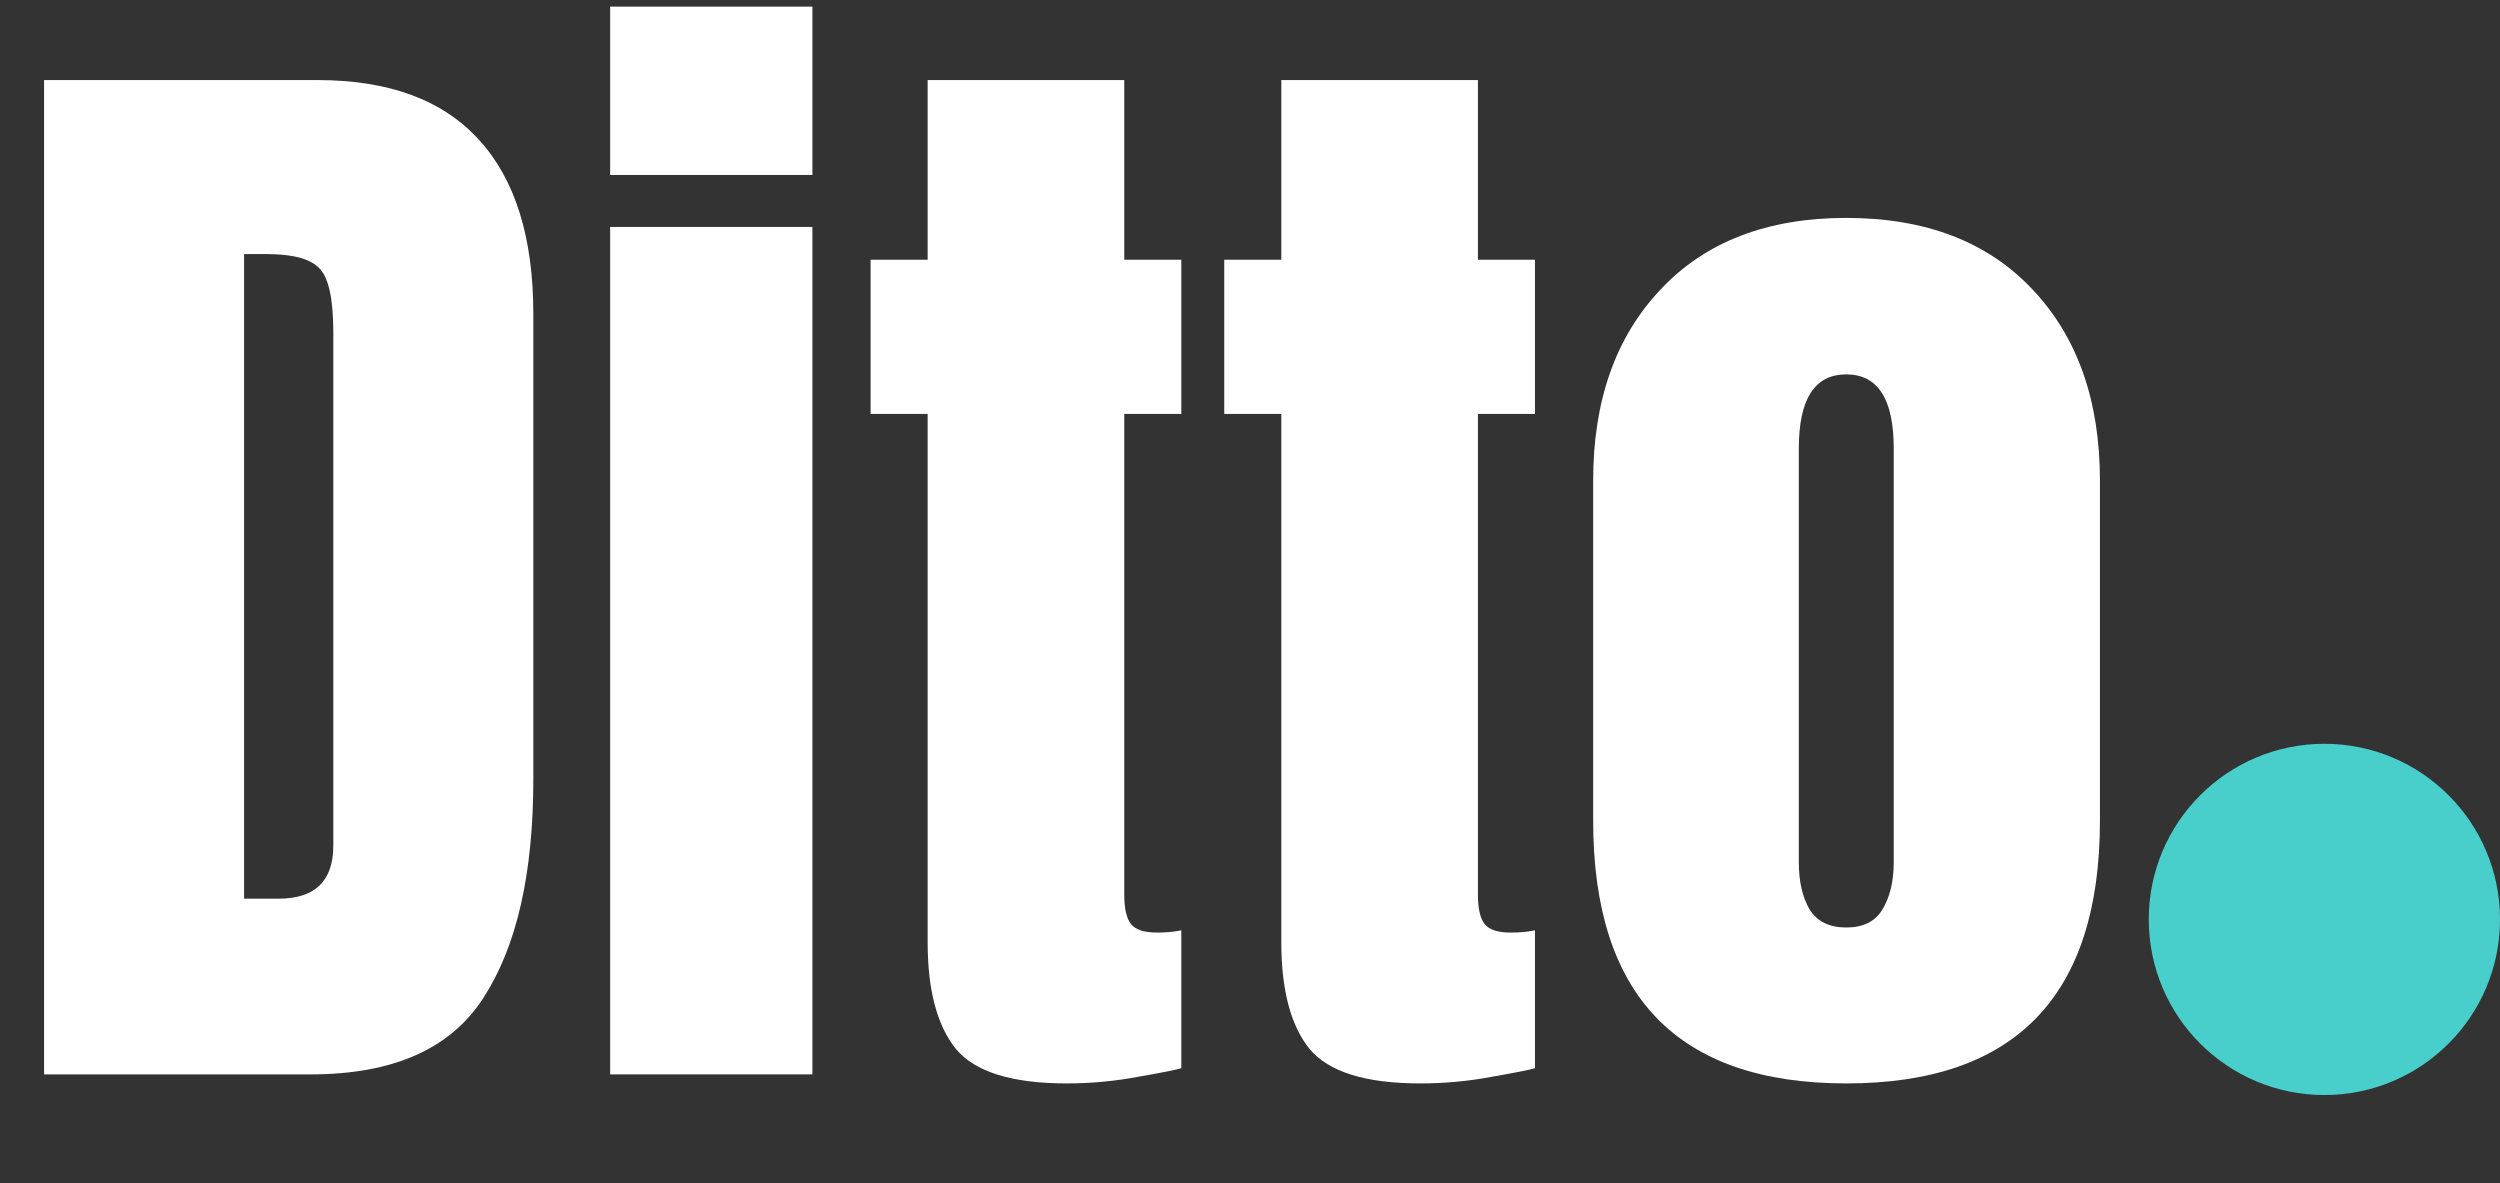 <svg width="150" height="71" viewBox="0 0 150 71" fill="none" xmlns="http://www.w3.org/2000/svg">
  <rect x="0" y="0" width="150" height="71" fill="#333333" stroke="none"/>
  <ellipse cx="139.463" cy="55.165" rx="10.537" ry="10.537" fill="#48CFCB" />
  <path
    d="M2.644 64.463V4.804H19.05C23.344 4.804 26.576 6.001 28.745 8.397C30.914 10.77 31.999 14.25 31.999 18.837V46.769C31.999 52.418 31.005 56.779 29.016 59.853C27.05 62.926 23.593 64.463 18.643 64.463H2.644ZM14.644 53.921H16.711C18.903 53.921 19.999 52.859 19.999 50.734V19.956C19.999 17.967 19.728 16.69 19.186 16.125C18.666 15.538 17.593 15.244 15.966 15.244H14.644V53.921Z"
    fill="white" />
  <path d="M36.609 10.498V0.397H48.744V10.498H36.609ZM36.609 64.463V13.617H48.744V64.463H36.609Z"
    fill="white" />
  <path
    d="M63.998 65.005C60.721 65.005 58.507 64.316 57.354 62.938C56.224 61.536 55.659 59.401 55.659 56.531V24.837H52.236V15.583H55.659V4.804H67.456V15.583H70.879V24.837H67.456V53.684C67.456 54.52 67.591 55.107 67.862 55.446C68.133 55.785 68.653 55.955 69.421 55.955C69.964 55.955 70.45 55.909 70.879 55.819V64.09C70.608 64.18 69.76 64.35 68.337 64.598C66.913 64.87 65.467 65.005 63.998 65.005Z"
    fill="white" />
  <path
    d="M85.218 65.005C81.941 65.005 79.726 64.316 78.574 62.938C77.444 61.536 76.879 59.401 76.879 56.531V24.837H73.455V15.583H76.879V4.804H88.675V15.583H92.099V24.837H88.675V53.684C88.675 54.52 88.811 55.107 89.082 55.446C89.353 55.785 89.873 55.955 90.641 55.955C91.184 55.955 91.669 55.909 92.099 55.819V64.09C91.828 64.18 90.98 64.35 89.556 64.598C88.133 64.87 86.686 65.005 85.218 65.005Z"
    fill="white" />
  <path
    d="M110.776 65.005C100.652 65.005 95.59 59.751 95.59 49.243V28.837C95.59 24.046 96.935 20.227 99.624 17.38C102.313 14.51 106.031 13.075 110.776 13.075C115.544 13.075 119.273 14.51 121.962 17.38C124.651 20.227 125.996 24.046 125.996 28.837V49.243C125.996 59.751 120.923 65.005 110.776 65.005ZM110.776 55.65C111.793 55.65 112.516 55.288 112.946 54.565C113.398 53.819 113.624 52.881 113.624 51.751V26.905C113.624 23.944 112.674 22.464 110.776 22.464C108.878 22.464 107.929 23.944 107.929 26.905V51.751C107.929 52.881 108.143 53.819 108.573 54.565C109.025 55.288 109.759 55.65 110.776 55.65Z"
    fill="white" />
</svg>
